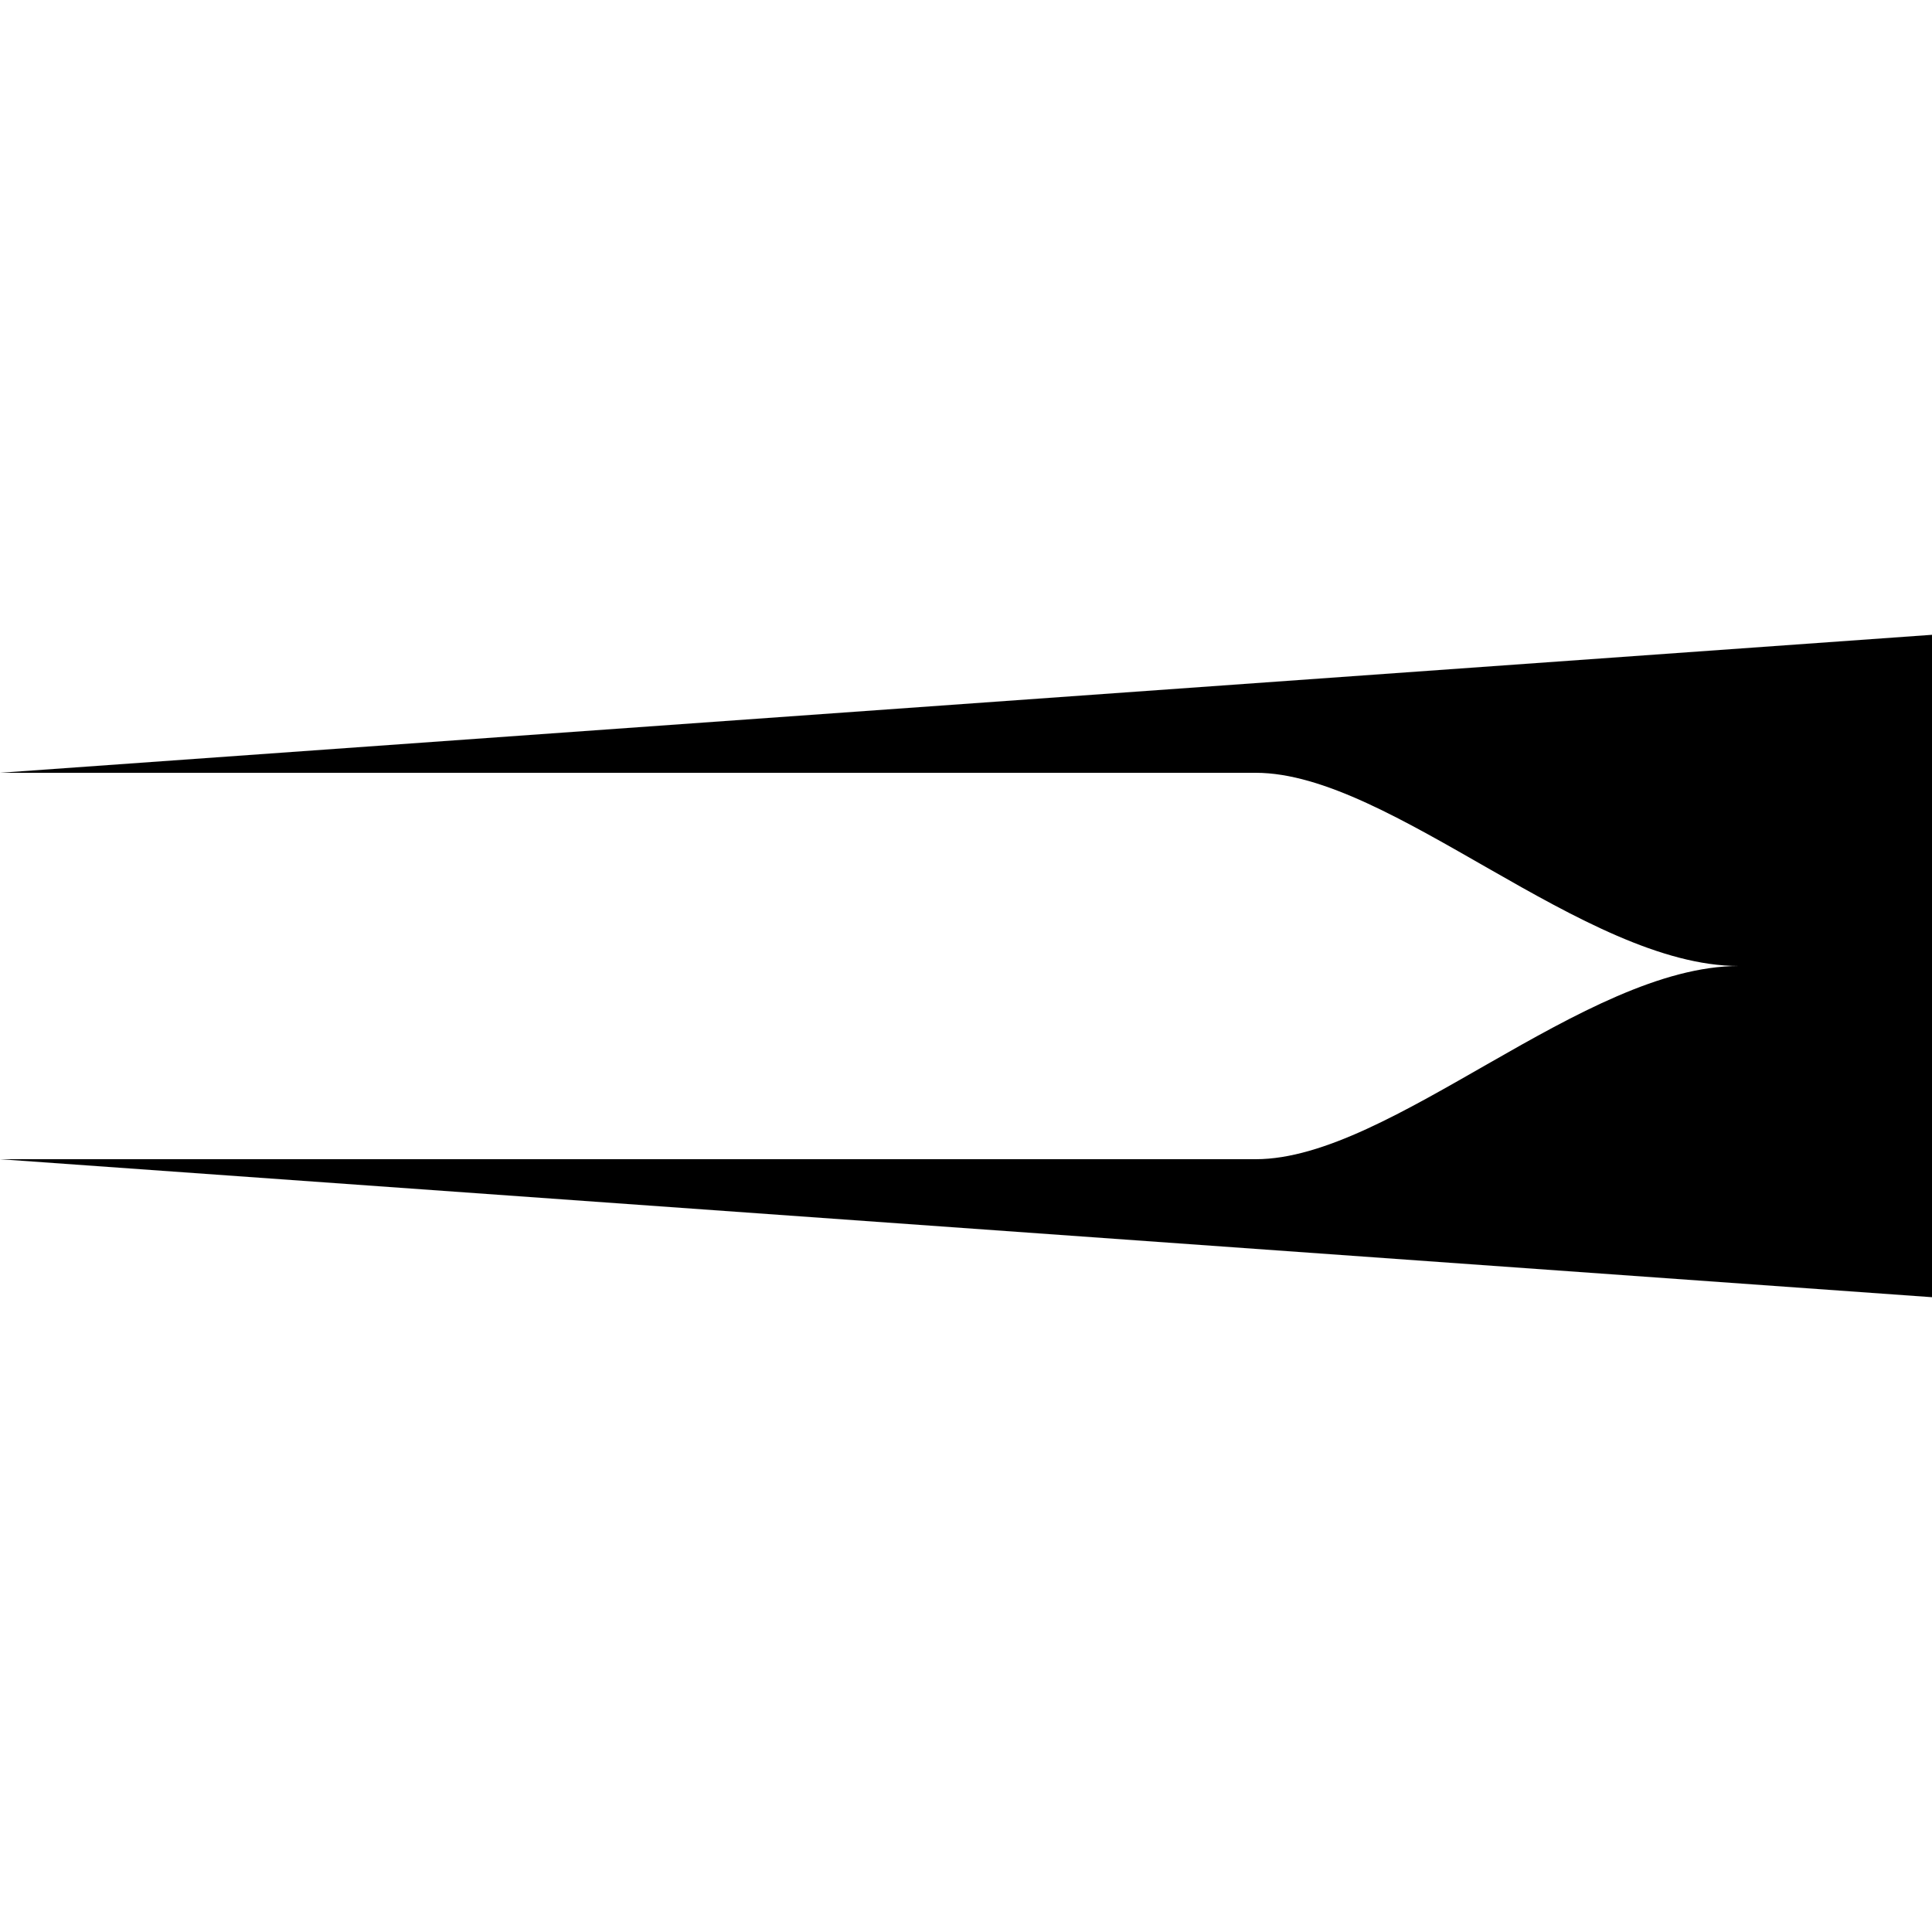 <svg viewBox="0 0 100 100" xmlns="http://www.w3.org/2000/svg">
  <path class="line--1" d="M0 40h65c7 0 17 10 25 10h15c4.7 0 11.7-3.3 21-10l14-10"/>
  <path class="line--2" d="M0 50h105"/>
  <path class="line--3" d="M0 60h65c7 0 17-10 25-10h15c4.7 0 11.7 3.3 21 10l14 10"/>
</svg>

